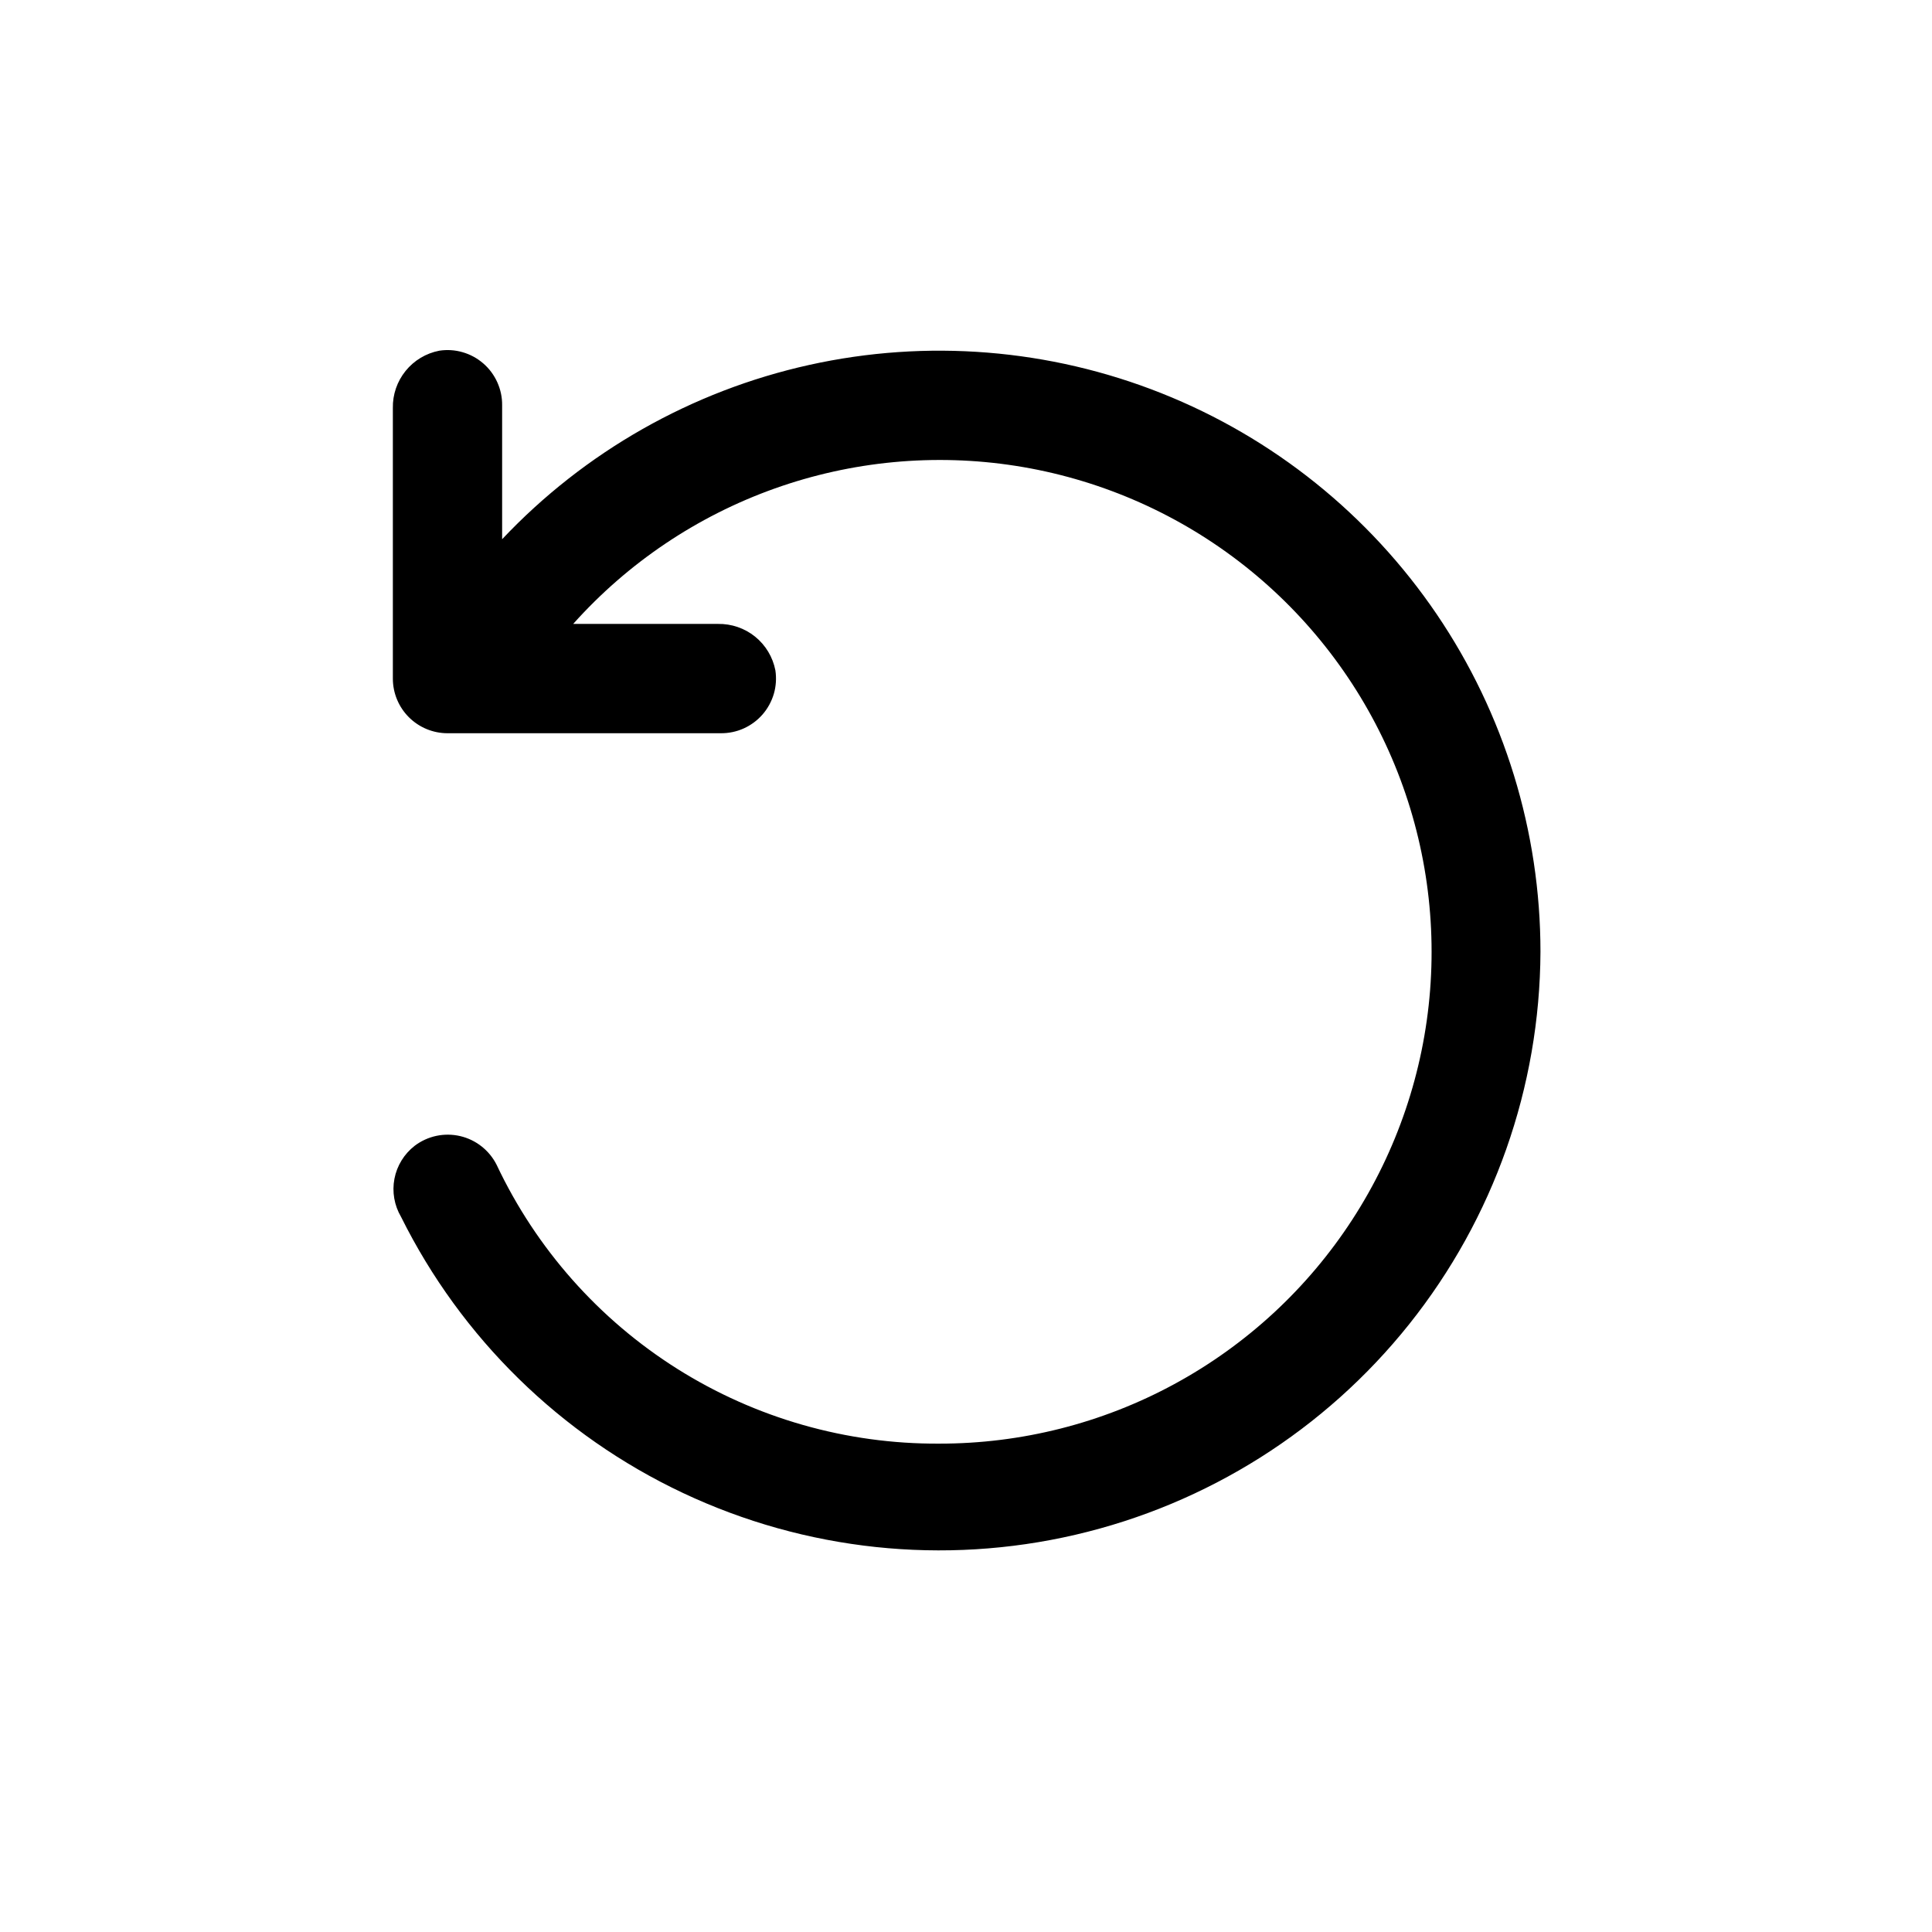 <svg width="50" height="50" viewBox="0 0 50 50" fill="currentColor" xmlns="http://www.w3.org/2000/svg">
<path d="M39.867 24.633C39.852 28.135 38.656 31.529 36.472 34.267C34.289 37.005 31.245 38.926 27.834 39.719C24.423 40.513 20.845 40.132 17.677 38.639C14.509 37.146 11.938 34.628 10.379 31.492C10.204 31.195 10.143 30.844 10.208 30.506C10.273 30.167 10.46 29.864 10.732 29.653C10.898 29.527 11.089 29.44 11.293 29.396C11.496 29.353 11.707 29.355 11.909 29.402C12.112 29.449 12.302 29.541 12.465 29.67C12.628 29.799 12.761 29.962 12.854 30.148C13.878 32.317 15.5 34.148 17.529 35.426C19.559 36.704 21.911 37.375 24.309 37.361C26.433 37.363 28.524 36.834 30.39 35.821C32.257 34.808 33.841 33.345 34.997 31.564C36.154 29.782 36.846 27.74 37.011 25.623C37.176 23.506 36.809 21.381 35.943 19.442C35.077 17.503 33.739 15.811 32.052 14.521C30.365 13.231 28.382 12.384 26.284 12.056C24.186 11.729 22.039 11.932 20.039 12.646C18.039 13.361 16.25 14.564 14.834 16.147H18.582C18.931 16.141 19.272 16.258 19.543 16.477C19.815 16.697 20 17.006 20.067 17.349C20.097 17.552 20.084 17.759 20.027 17.956C19.969 18.152 19.87 18.335 19.736 18.489C19.601 18.644 19.434 18.768 19.247 18.852C19.061 18.936 18.857 18.978 18.652 18.976H11.581C11.206 18.976 10.846 18.826 10.581 18.561C10.316 18.296 10.167 17.936 10.167 17.561V10.561C10.16 10.211 10.277 9.871 10.497 9.599C10.717 9.327 11.026 9.142 11.369 9.076C11.572 9.045 11.778 9.058 11.975 9.116C12.172 9.173 12.354 9.272 12.509 9.407C12.664 9.541 12.787 9.708 12.871 9.895C12.955 10.082 12.998 10.285 12.995 10.49V13.955C15.133 11.689 17.903 10.118 20.944 9.444C23.986 8.77 27.159 9.025 30.054 10.175C32.95 11.325 35.432 13.319 37.182 15.896C38.931 18.474 39.867 21.517 39.867 24.633Z"/>
</svg>
